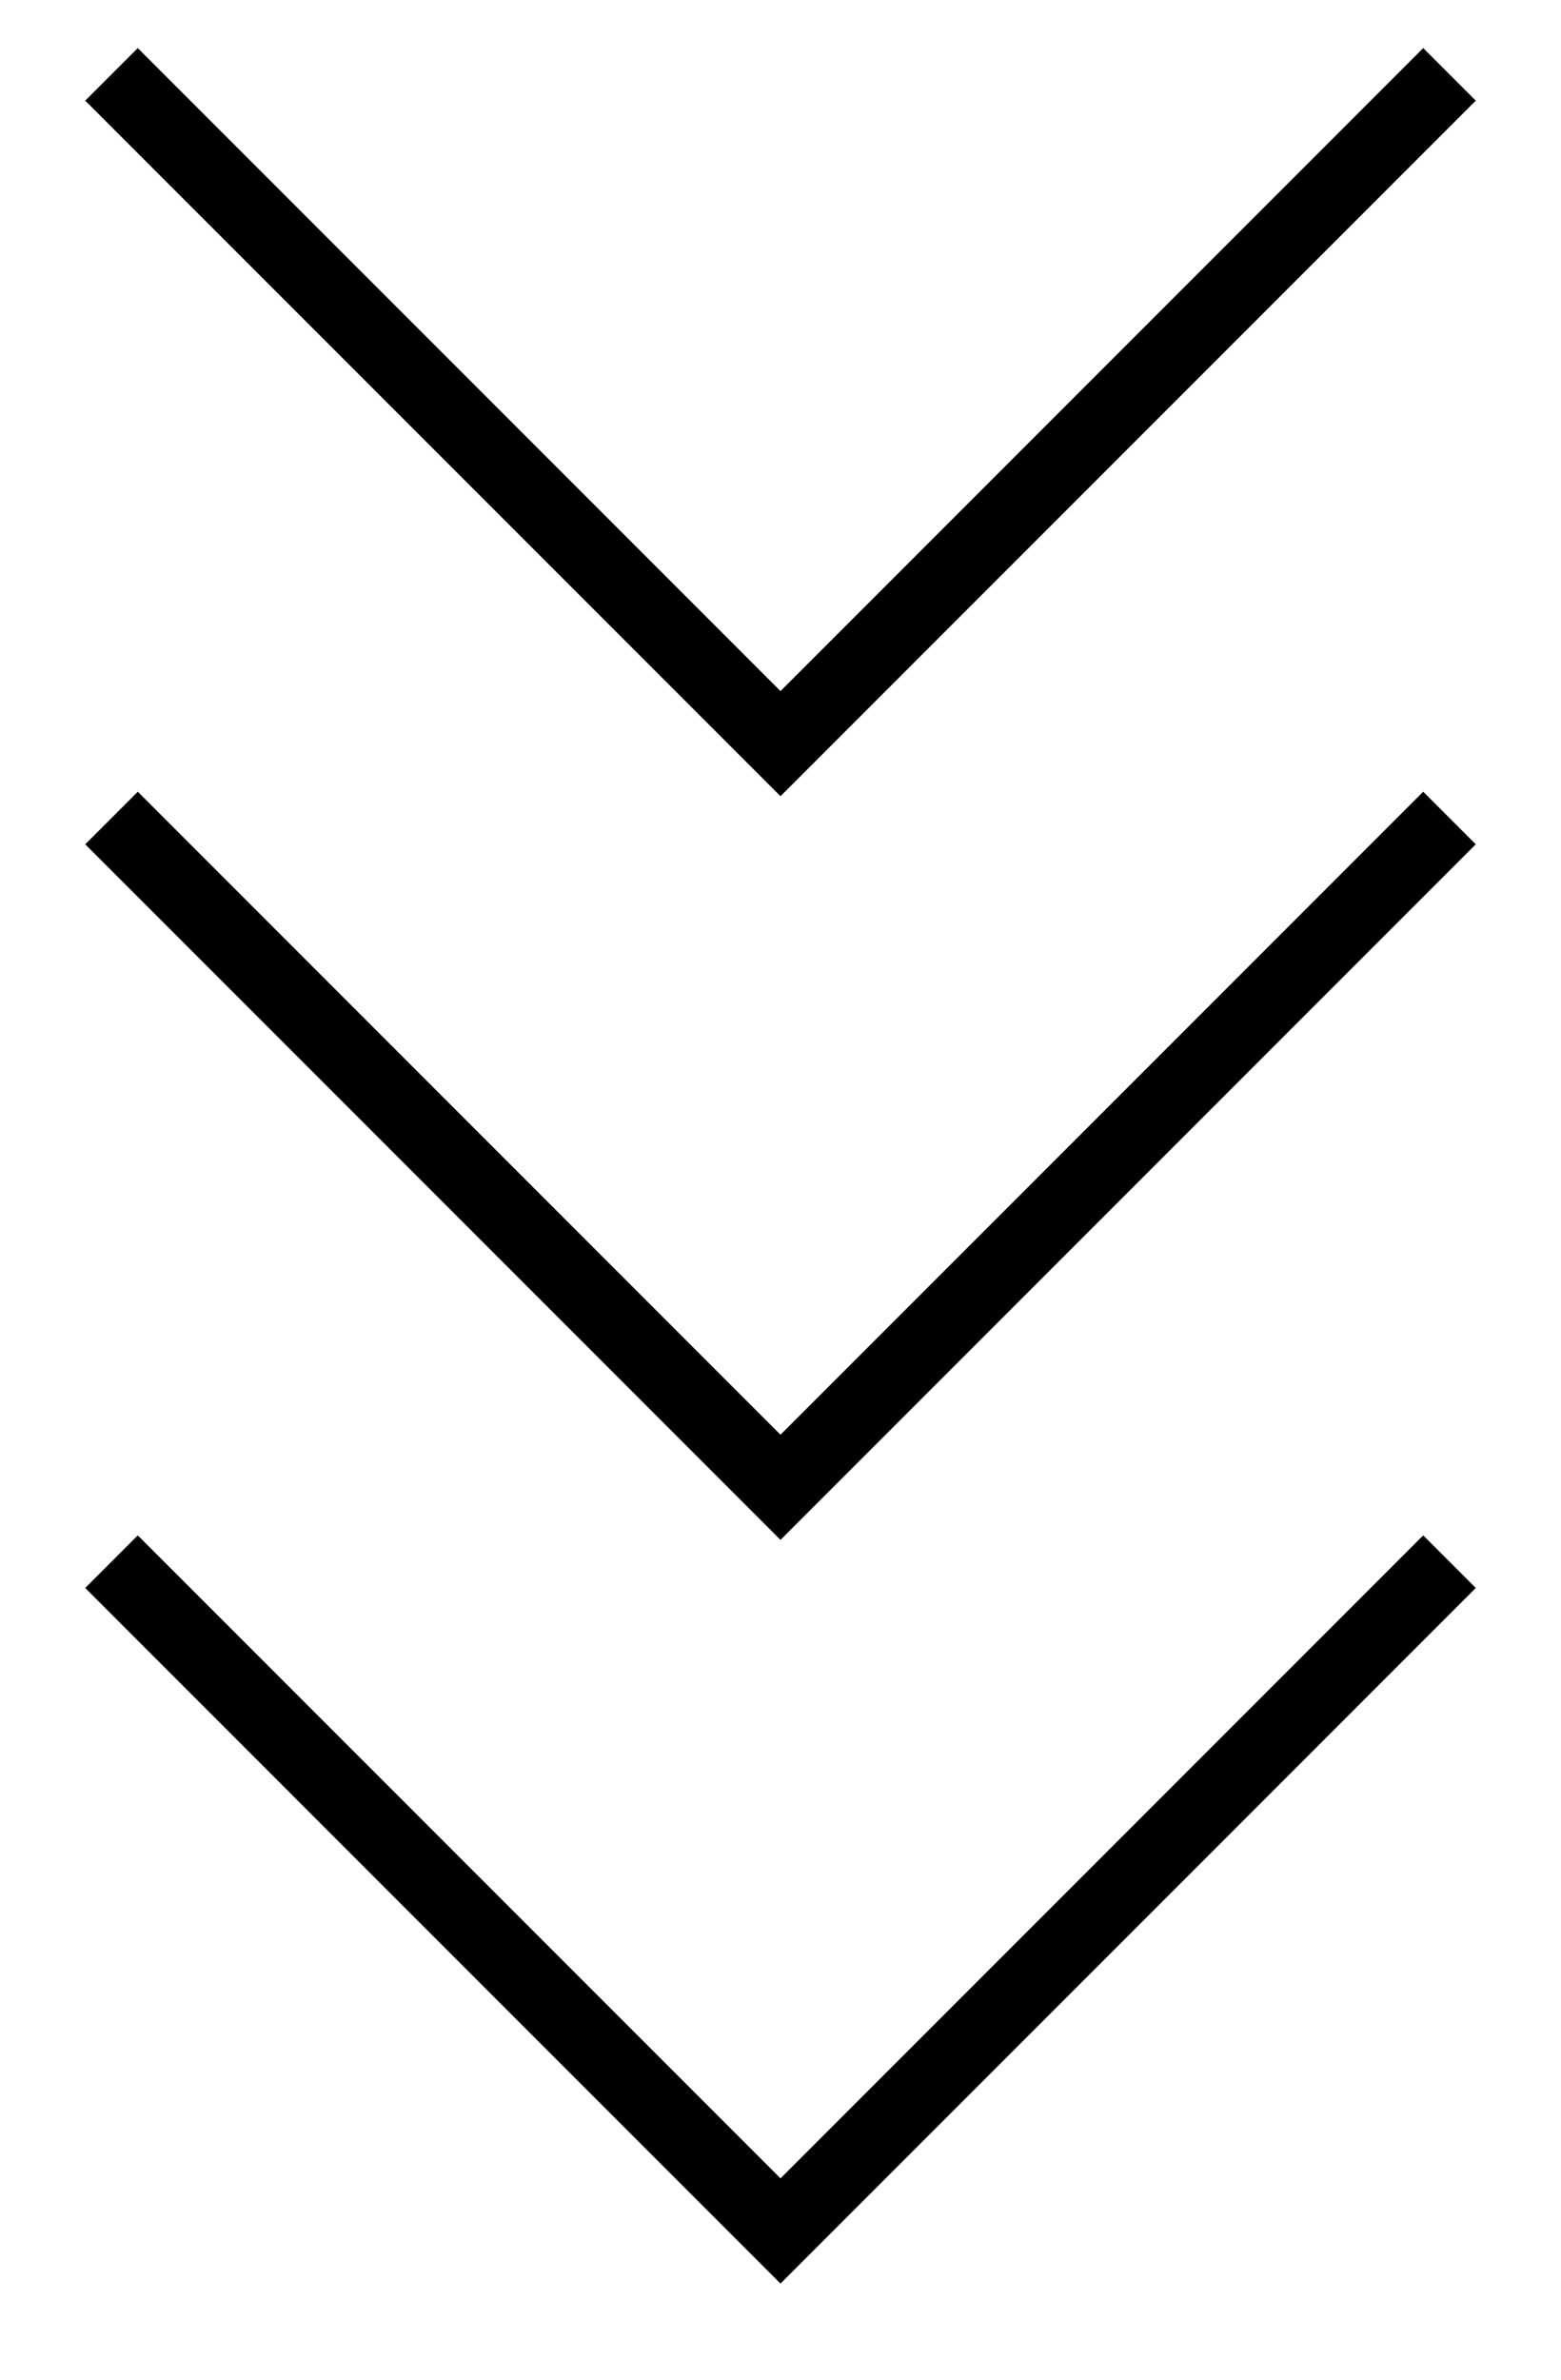 
    <svg className="down-svg" width="21" height="32" viewBox="0 0 21 32" fill="none" xmlns="http://www.w3.org/2000/svg">
      <path d="M1.5 1L10.5 10L19.5 1" stroke="#000" strokeWidth="2" />
      <path d="M1.5 11L10.5 20L19.5 11" stroke="#000" strokeWidth="2" />
      <path d="M1.5 21L10.5 30L19.5 21" stroke="#000" strokeWidth="2" />
    </svg>